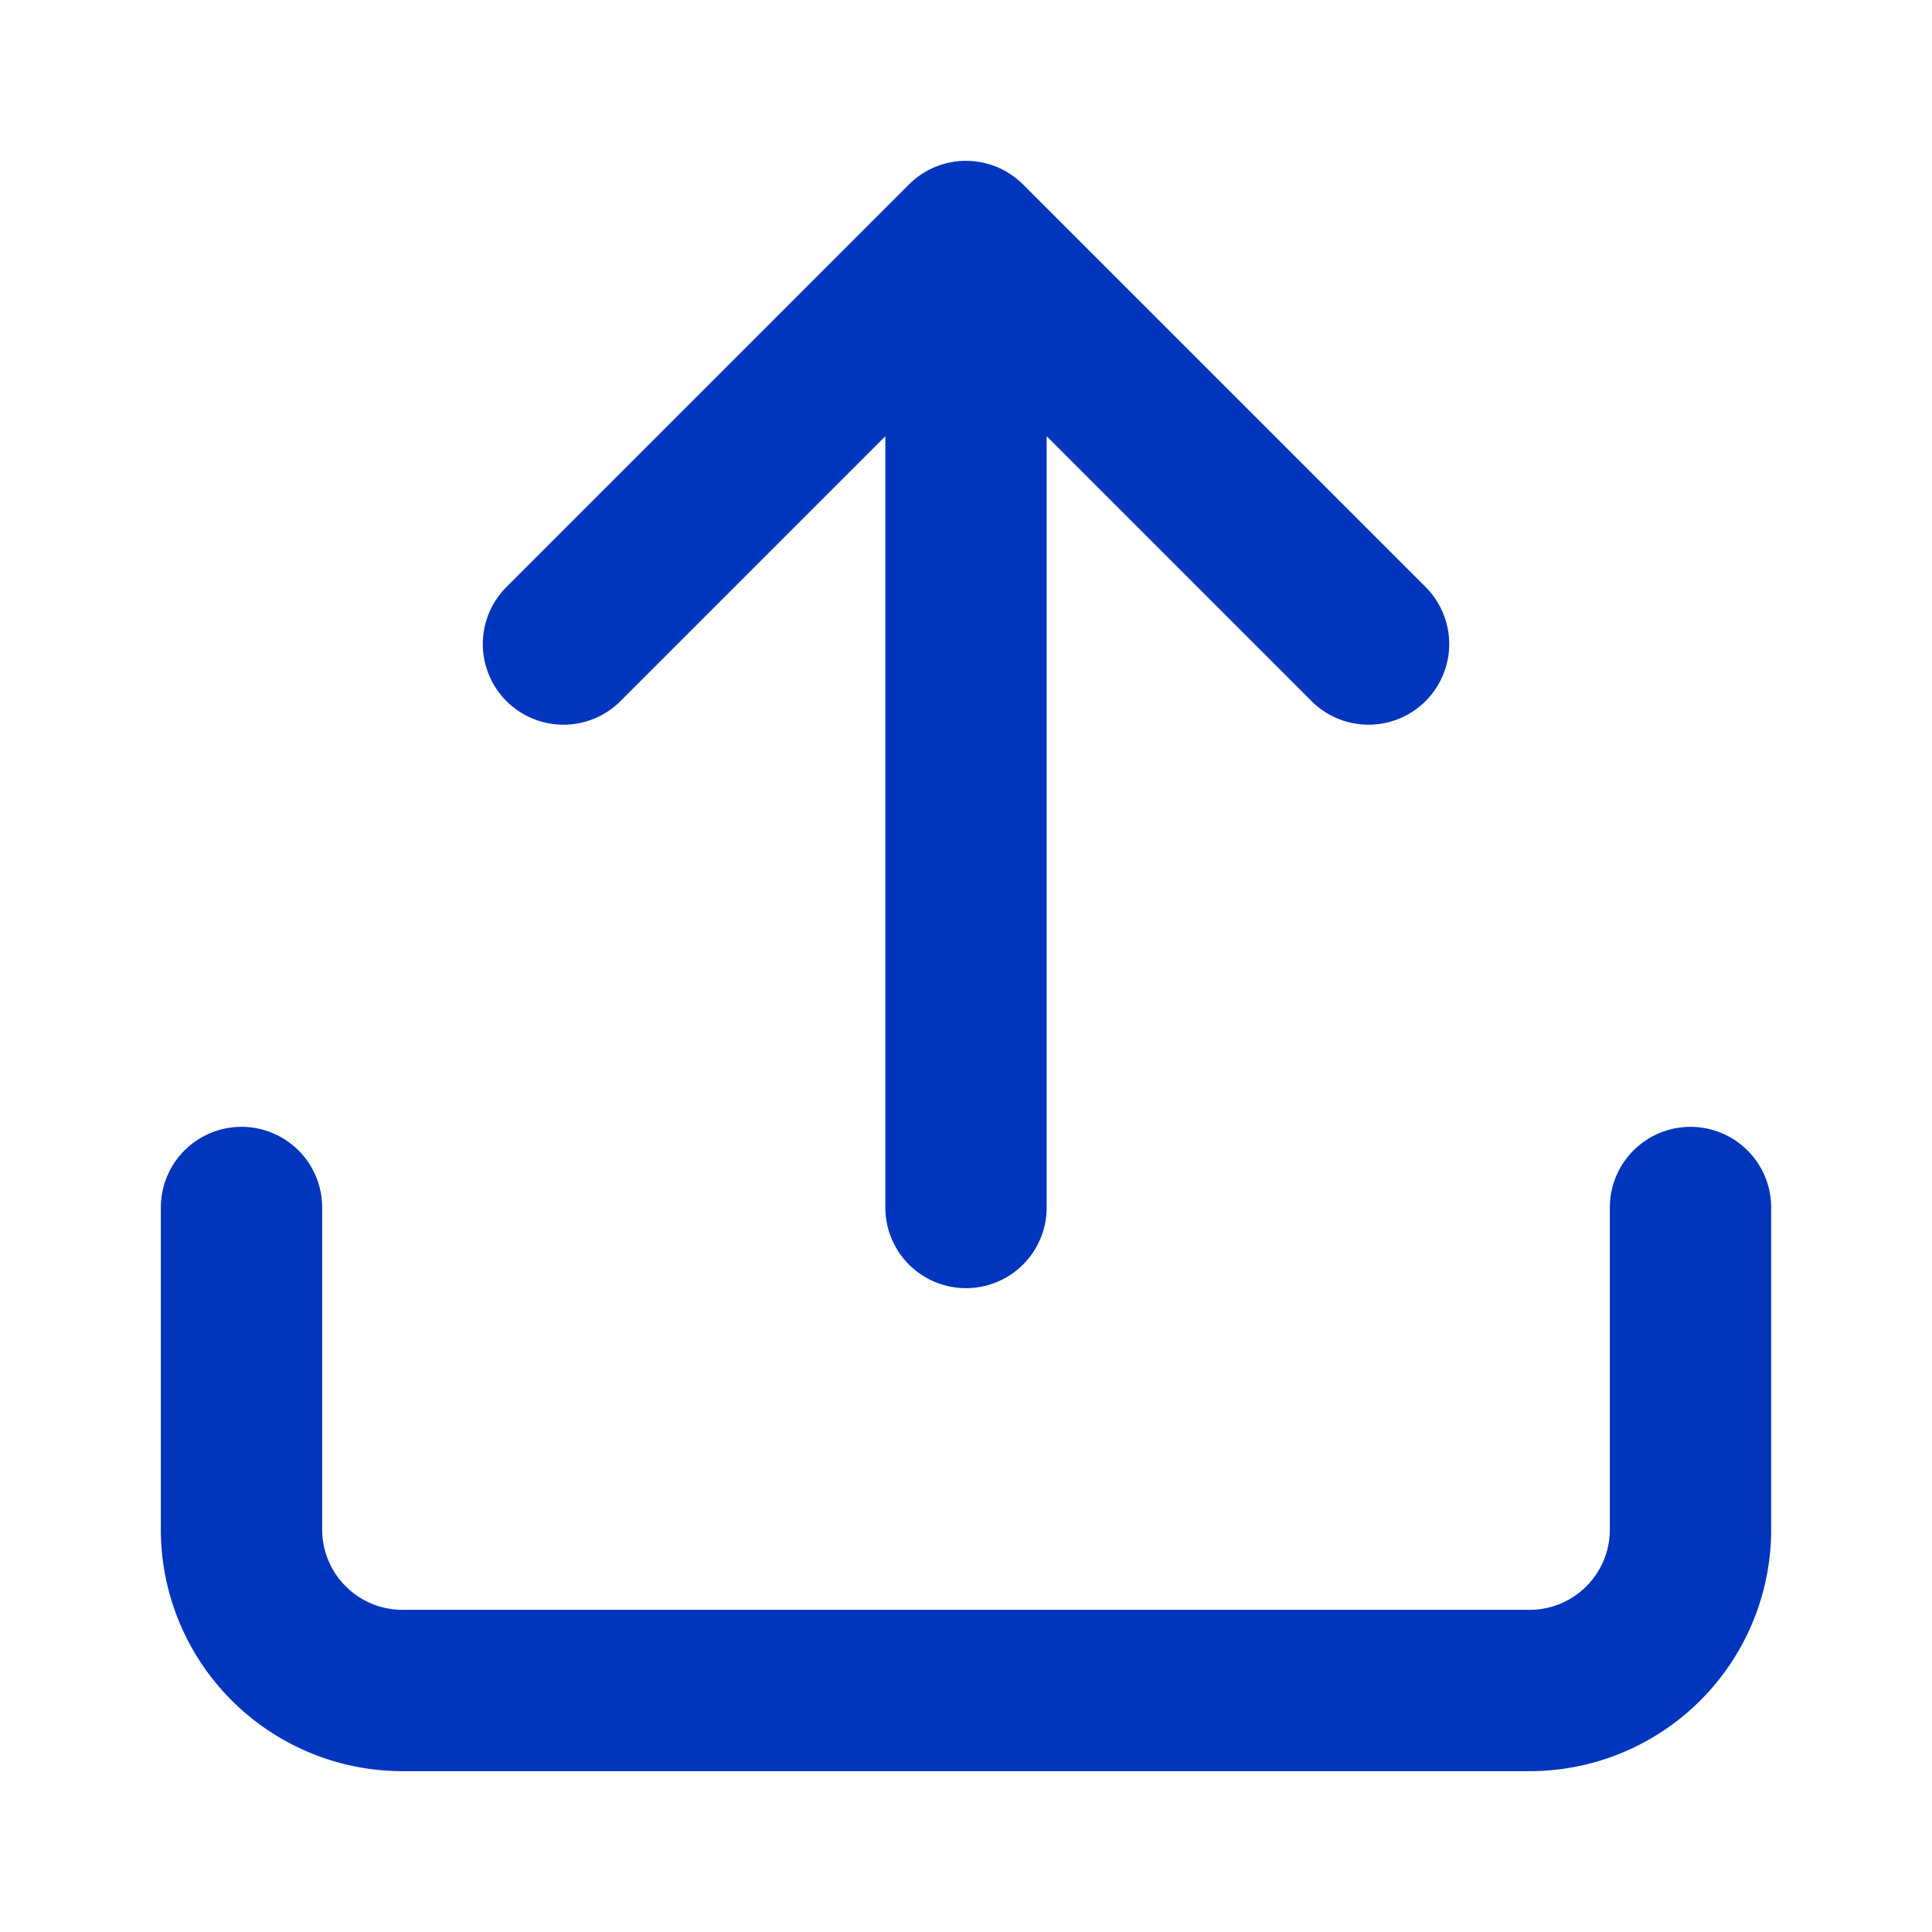 <svg width="20" height="20" fill="none" xmlns="http://www.w3.org/2000/svg"><path d="M17.5 12.5v3.333a1.666 1.666 0 01-1.667 1.667H4.167A1.667 1.667 0 012.5 15.833V12.5m11.667-5.833L10 2.5m0 0L5.833 6.667M10 2.5v10" stroke="#0035BE" stroke-width="1.67" stroke-linecap="round" stroke-linejoin="round"/></svg>
